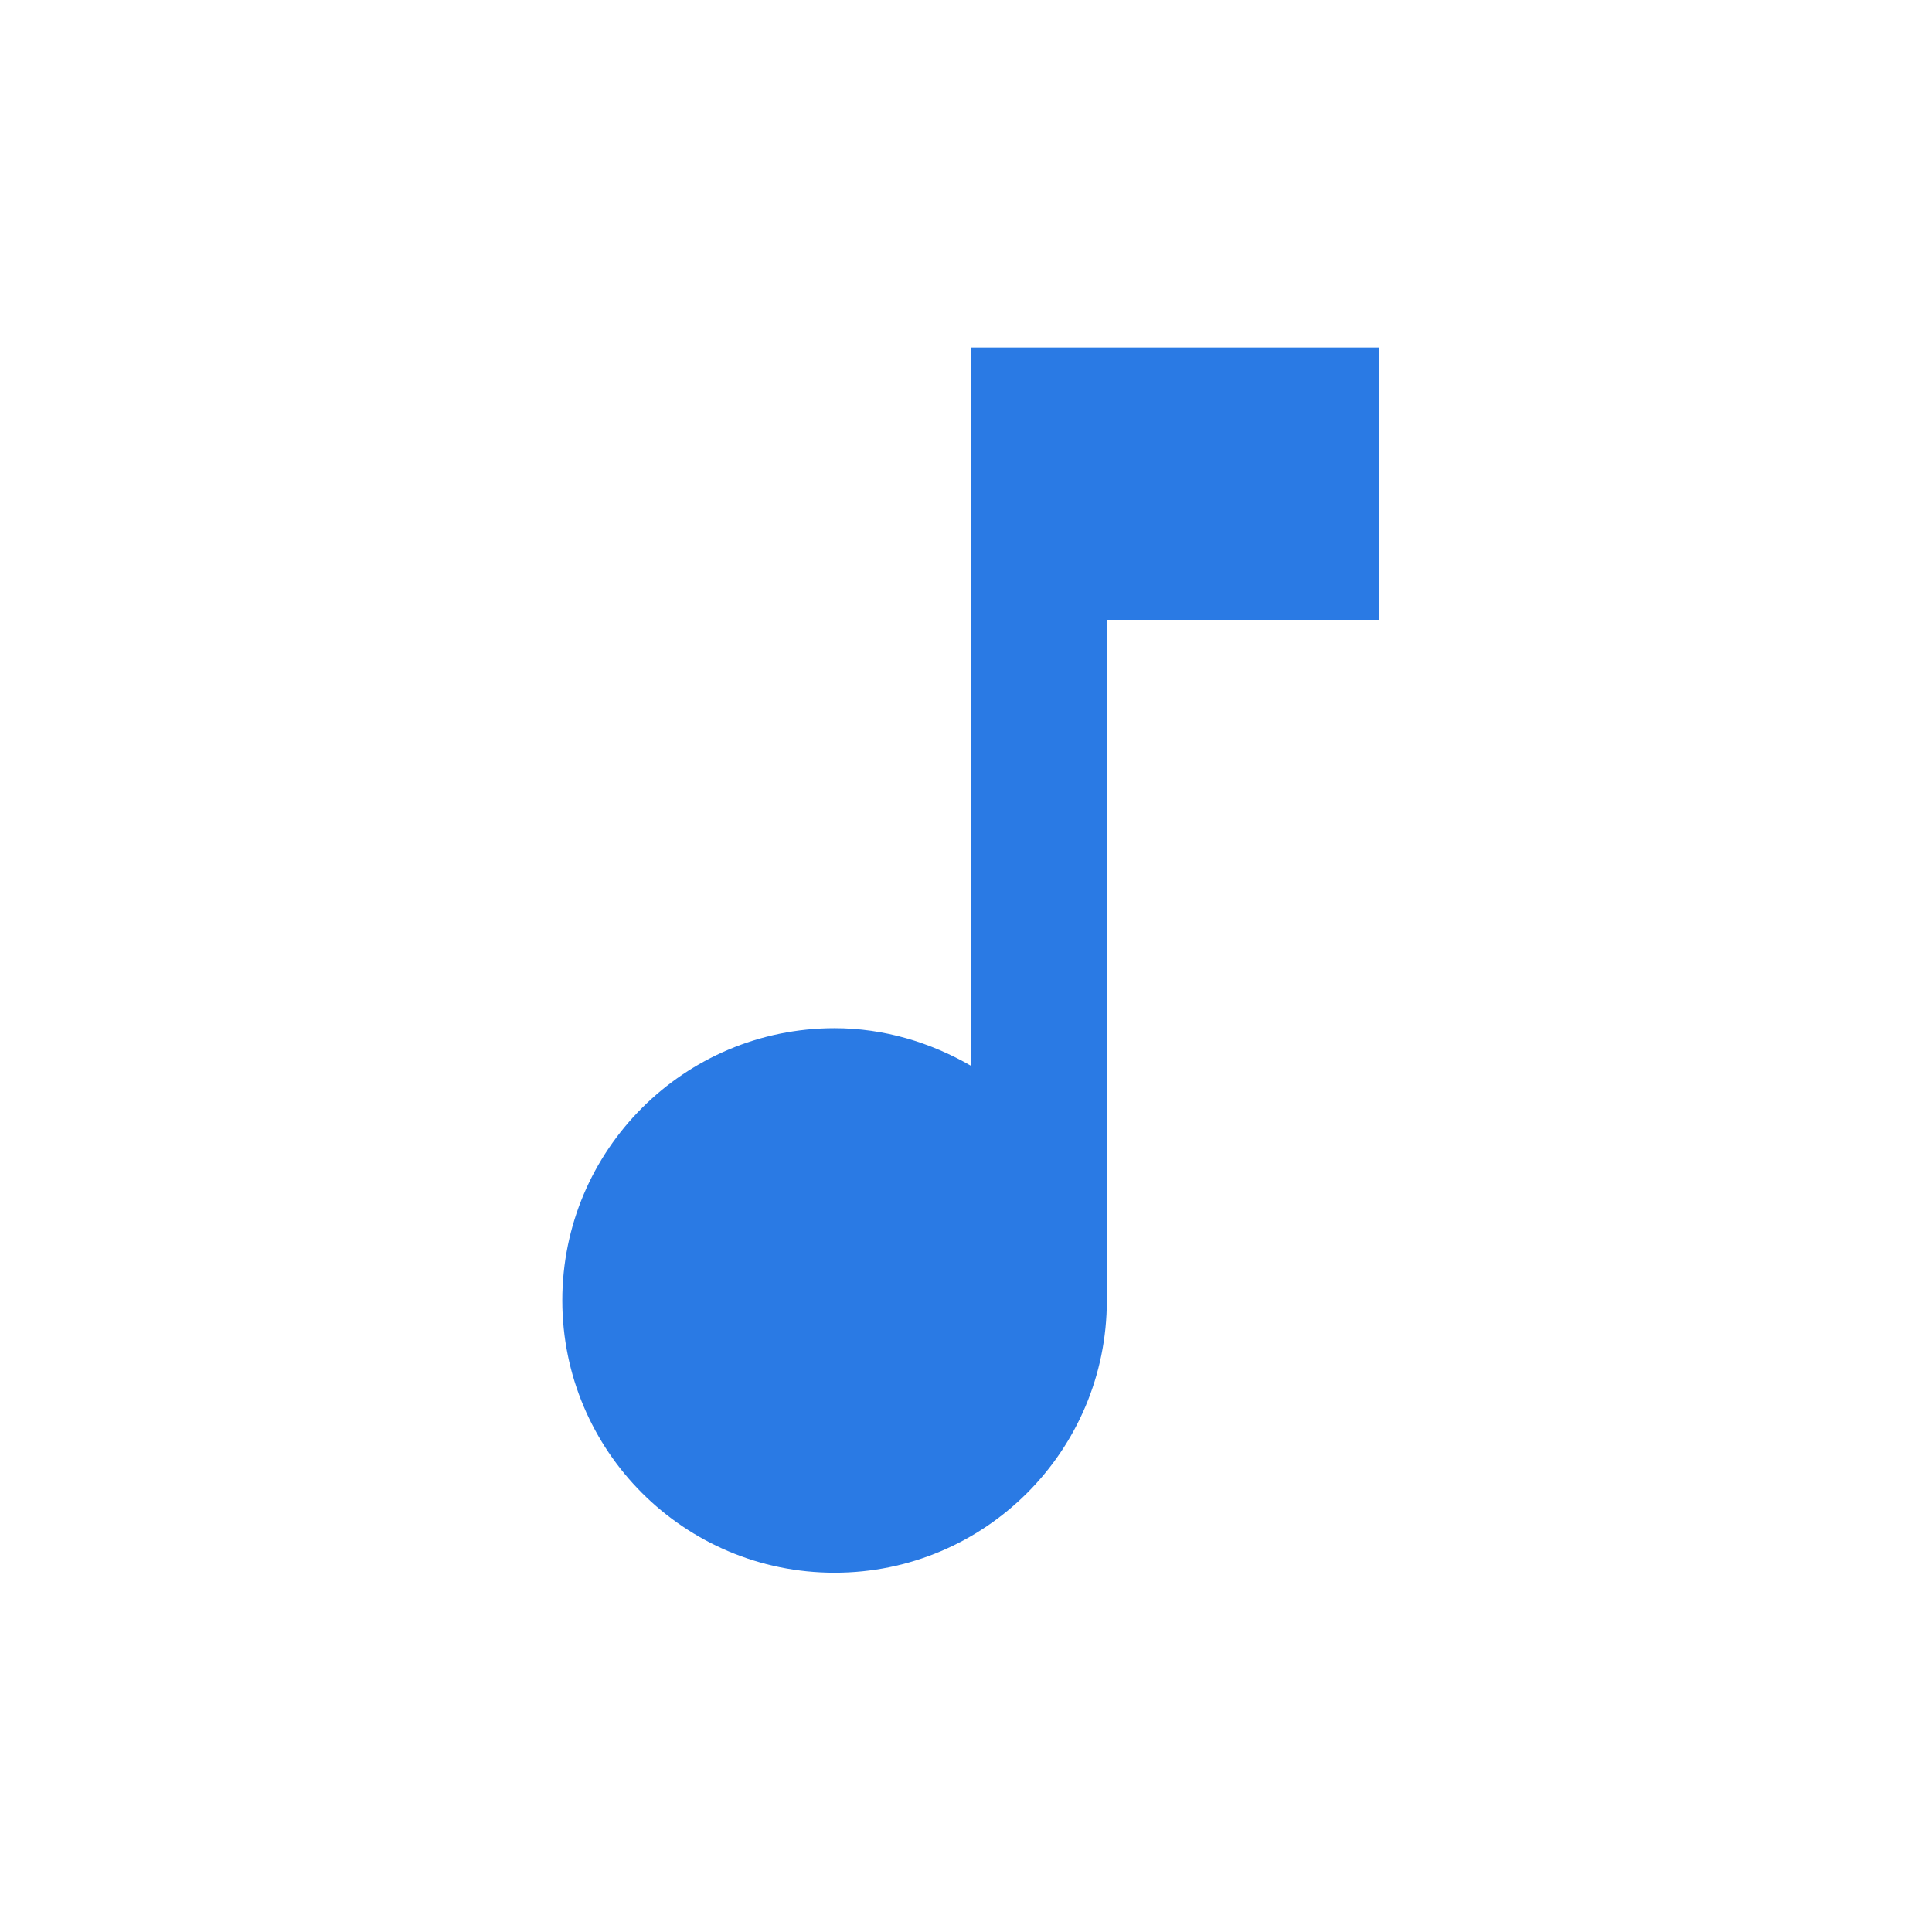 <svg width="41" height="41" viewBox="0 0 41 41" fill="none" xmlns="http://www.w3.org/2000/svg">
<path d="M20.6 7.375V22.614C19.748 22.123 18.765 21.82 17.711 21.82C14.519 21.82 11.933 24.405 11.933 27.597C11.933 30.79 14.519 33.375 17.711 33.375C20.903 33.375 23.489 30.79 23.489 27.597V13.153H29.267V7.375H20.6Z" fill="#2A7AE4"/>
</svg>
